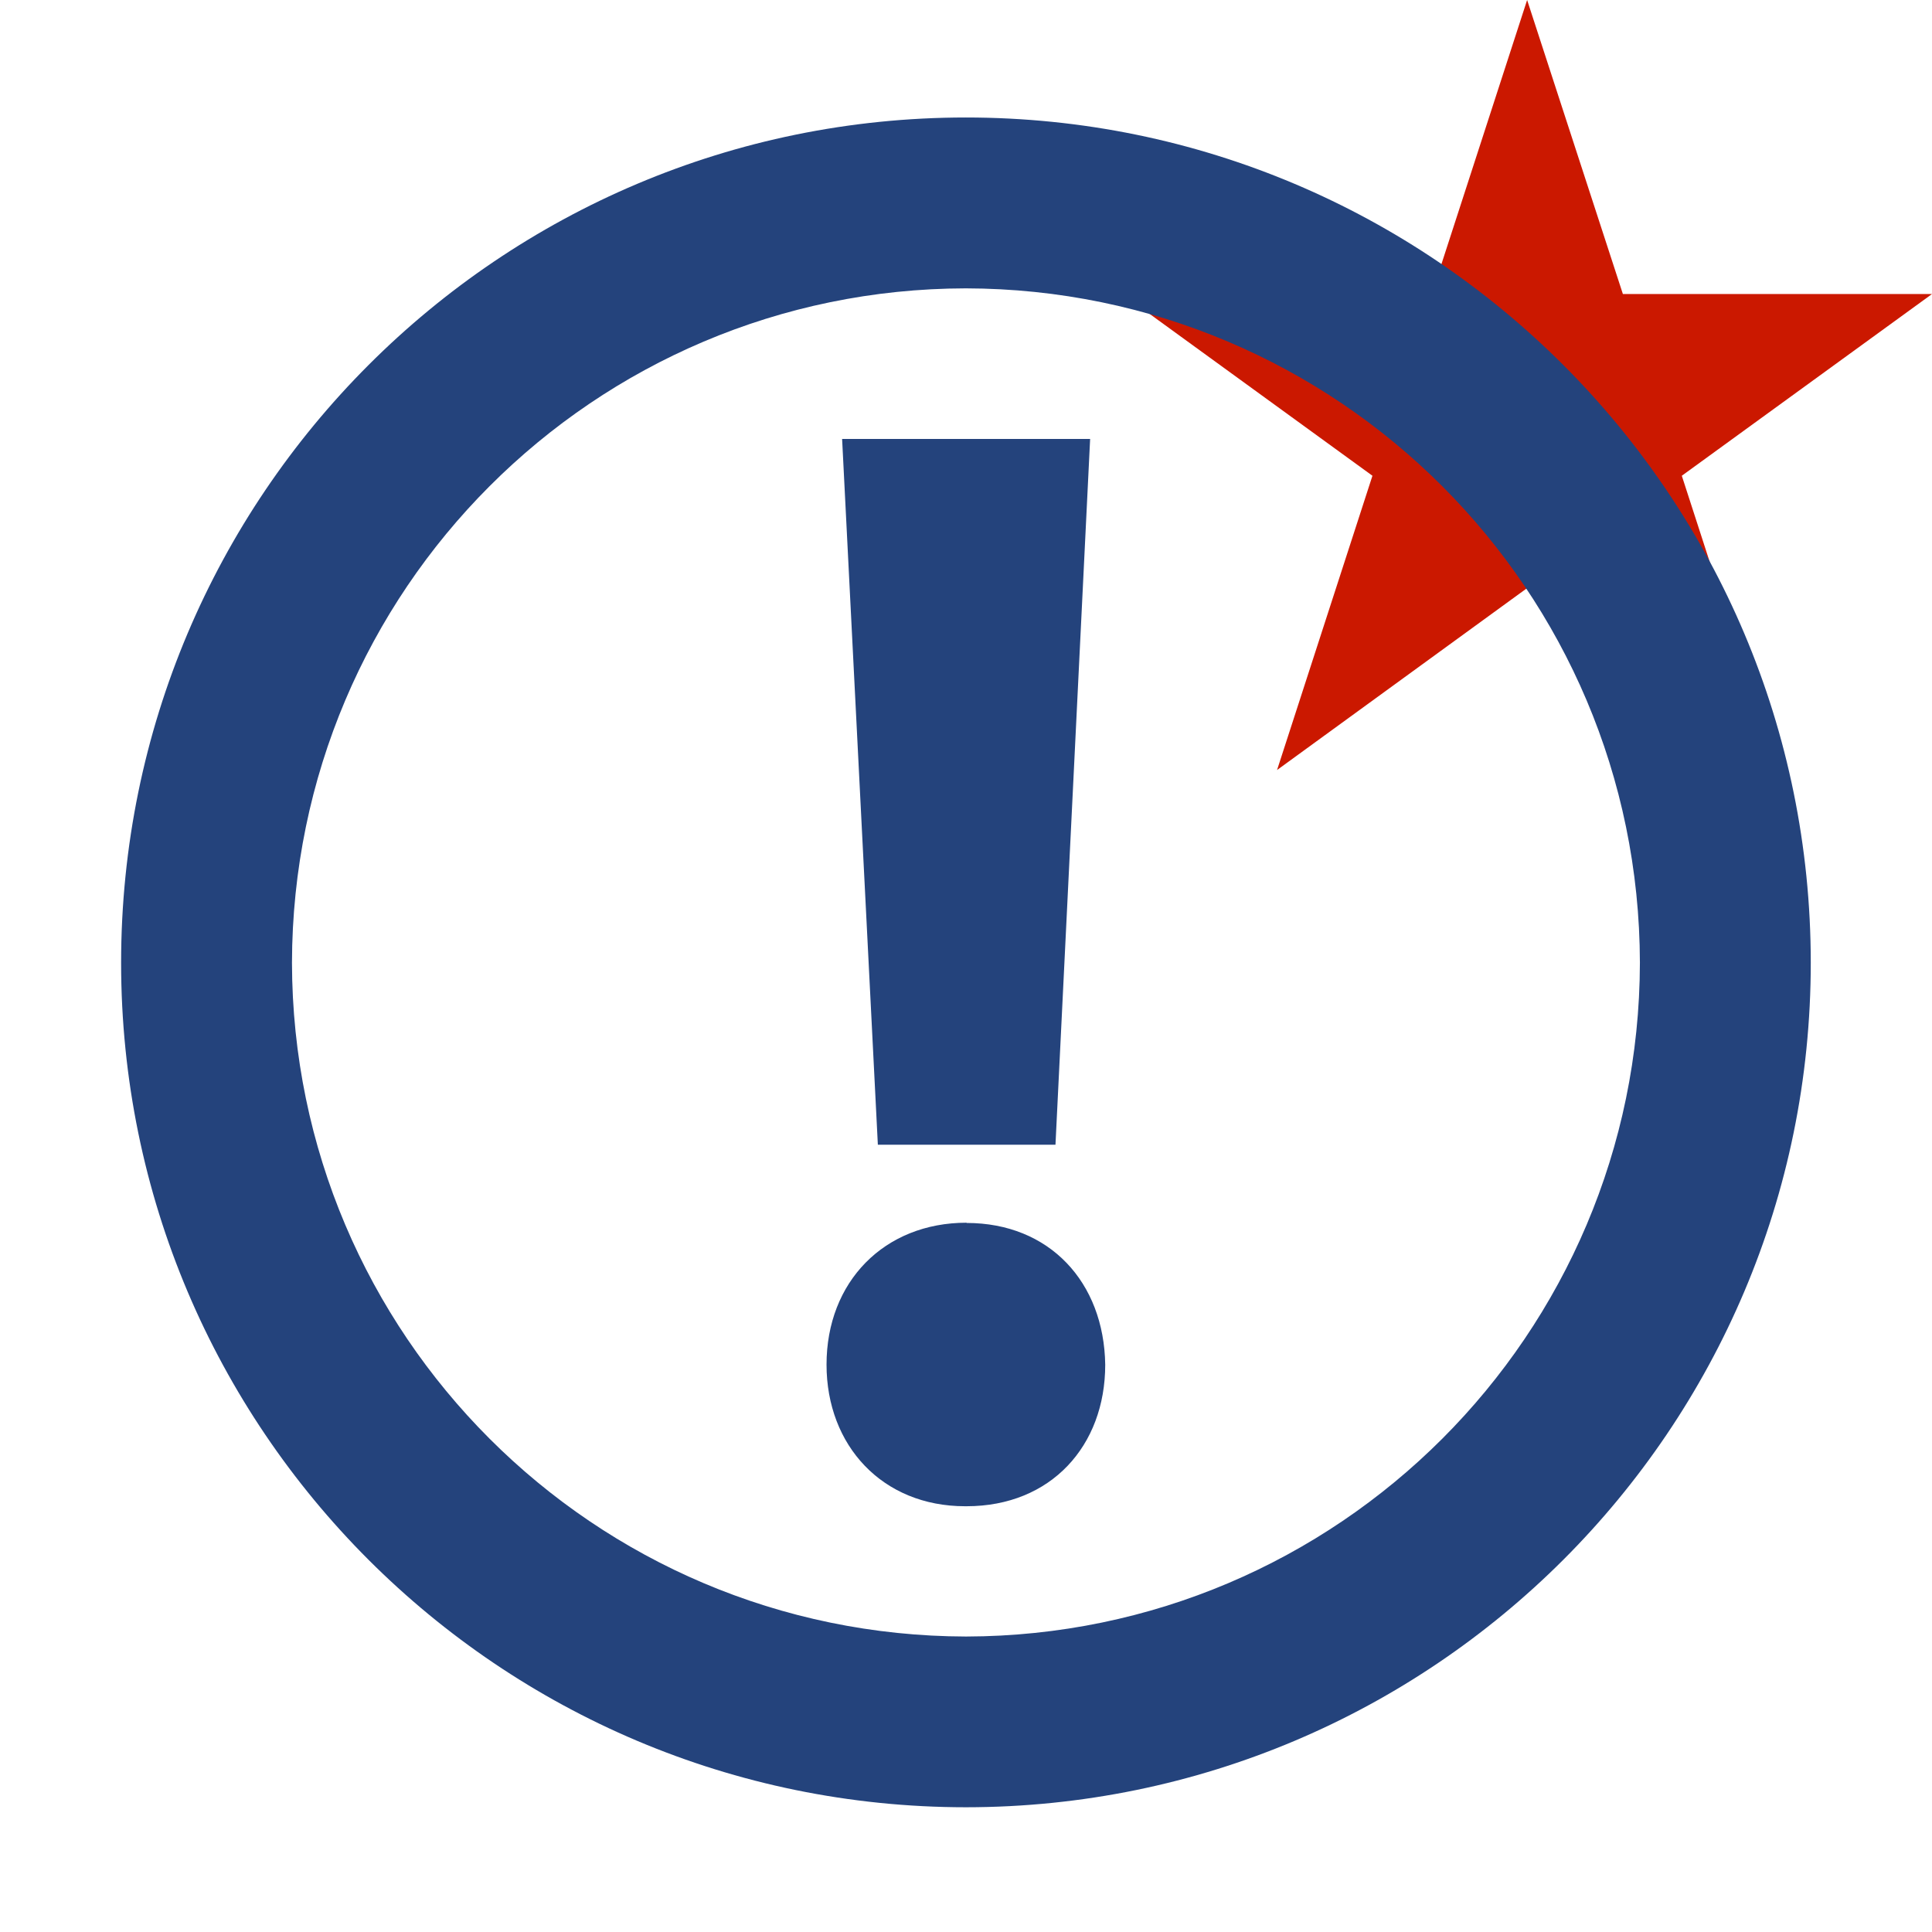 <svg width="16" height="16" xmlns="http://www.w3.org/2000/svg" viewBox="0 0 16 16" shape-rendering="geometricPrecision" fill="#24437c"><defs><mask id="a"><rect fill="#fff" width="100%" height="100%"/><path fill="#000" d="M19.08 1.436h-4.915L12.65-3.238l-1.52 4.674H6.217l3.975 2.886-1.516 4.673 3.972-2.888 3.972 2.89-1.516-4.675z"/></mask></defs><path fill="#cb1800" d="M13.928 3.94L16 2.435h-2.56L12.647 0l-.79 2.435H9.294l2.072 1.505-.79 2.437 2.07-1.506 2.072 1.507"/><path d="M8 .973c-3.865 0-6.997 3.133-6.997 7 0 3.862 3.132 6.992 6.996 6.994 3.864-.002 6.997-3.132 6.997-6.994 0-3.868-3.133-7-6.998-7zm0 12.58c-3.083-.007-5.576-2.5-5.582-5.58.006-3.085 2.5-5.58 5.58-5.585 3.083.006 5.577 2.5 5.583 5.585-.006 3.08-2.5 5.573-5.58 5.58zm.005-3.427c-.683 0-1.16.49-1.16 1.175 0 .672.464 1.173 1.147 1.173h.013c.698 0 1.148-.5 1.148-1.172-.01-.684-.462-1.174-1.148-1.174zm.736-.646l.287-5.845H6.974L7.27 9.48h1.47z" mask="url(#a)"/></svg>